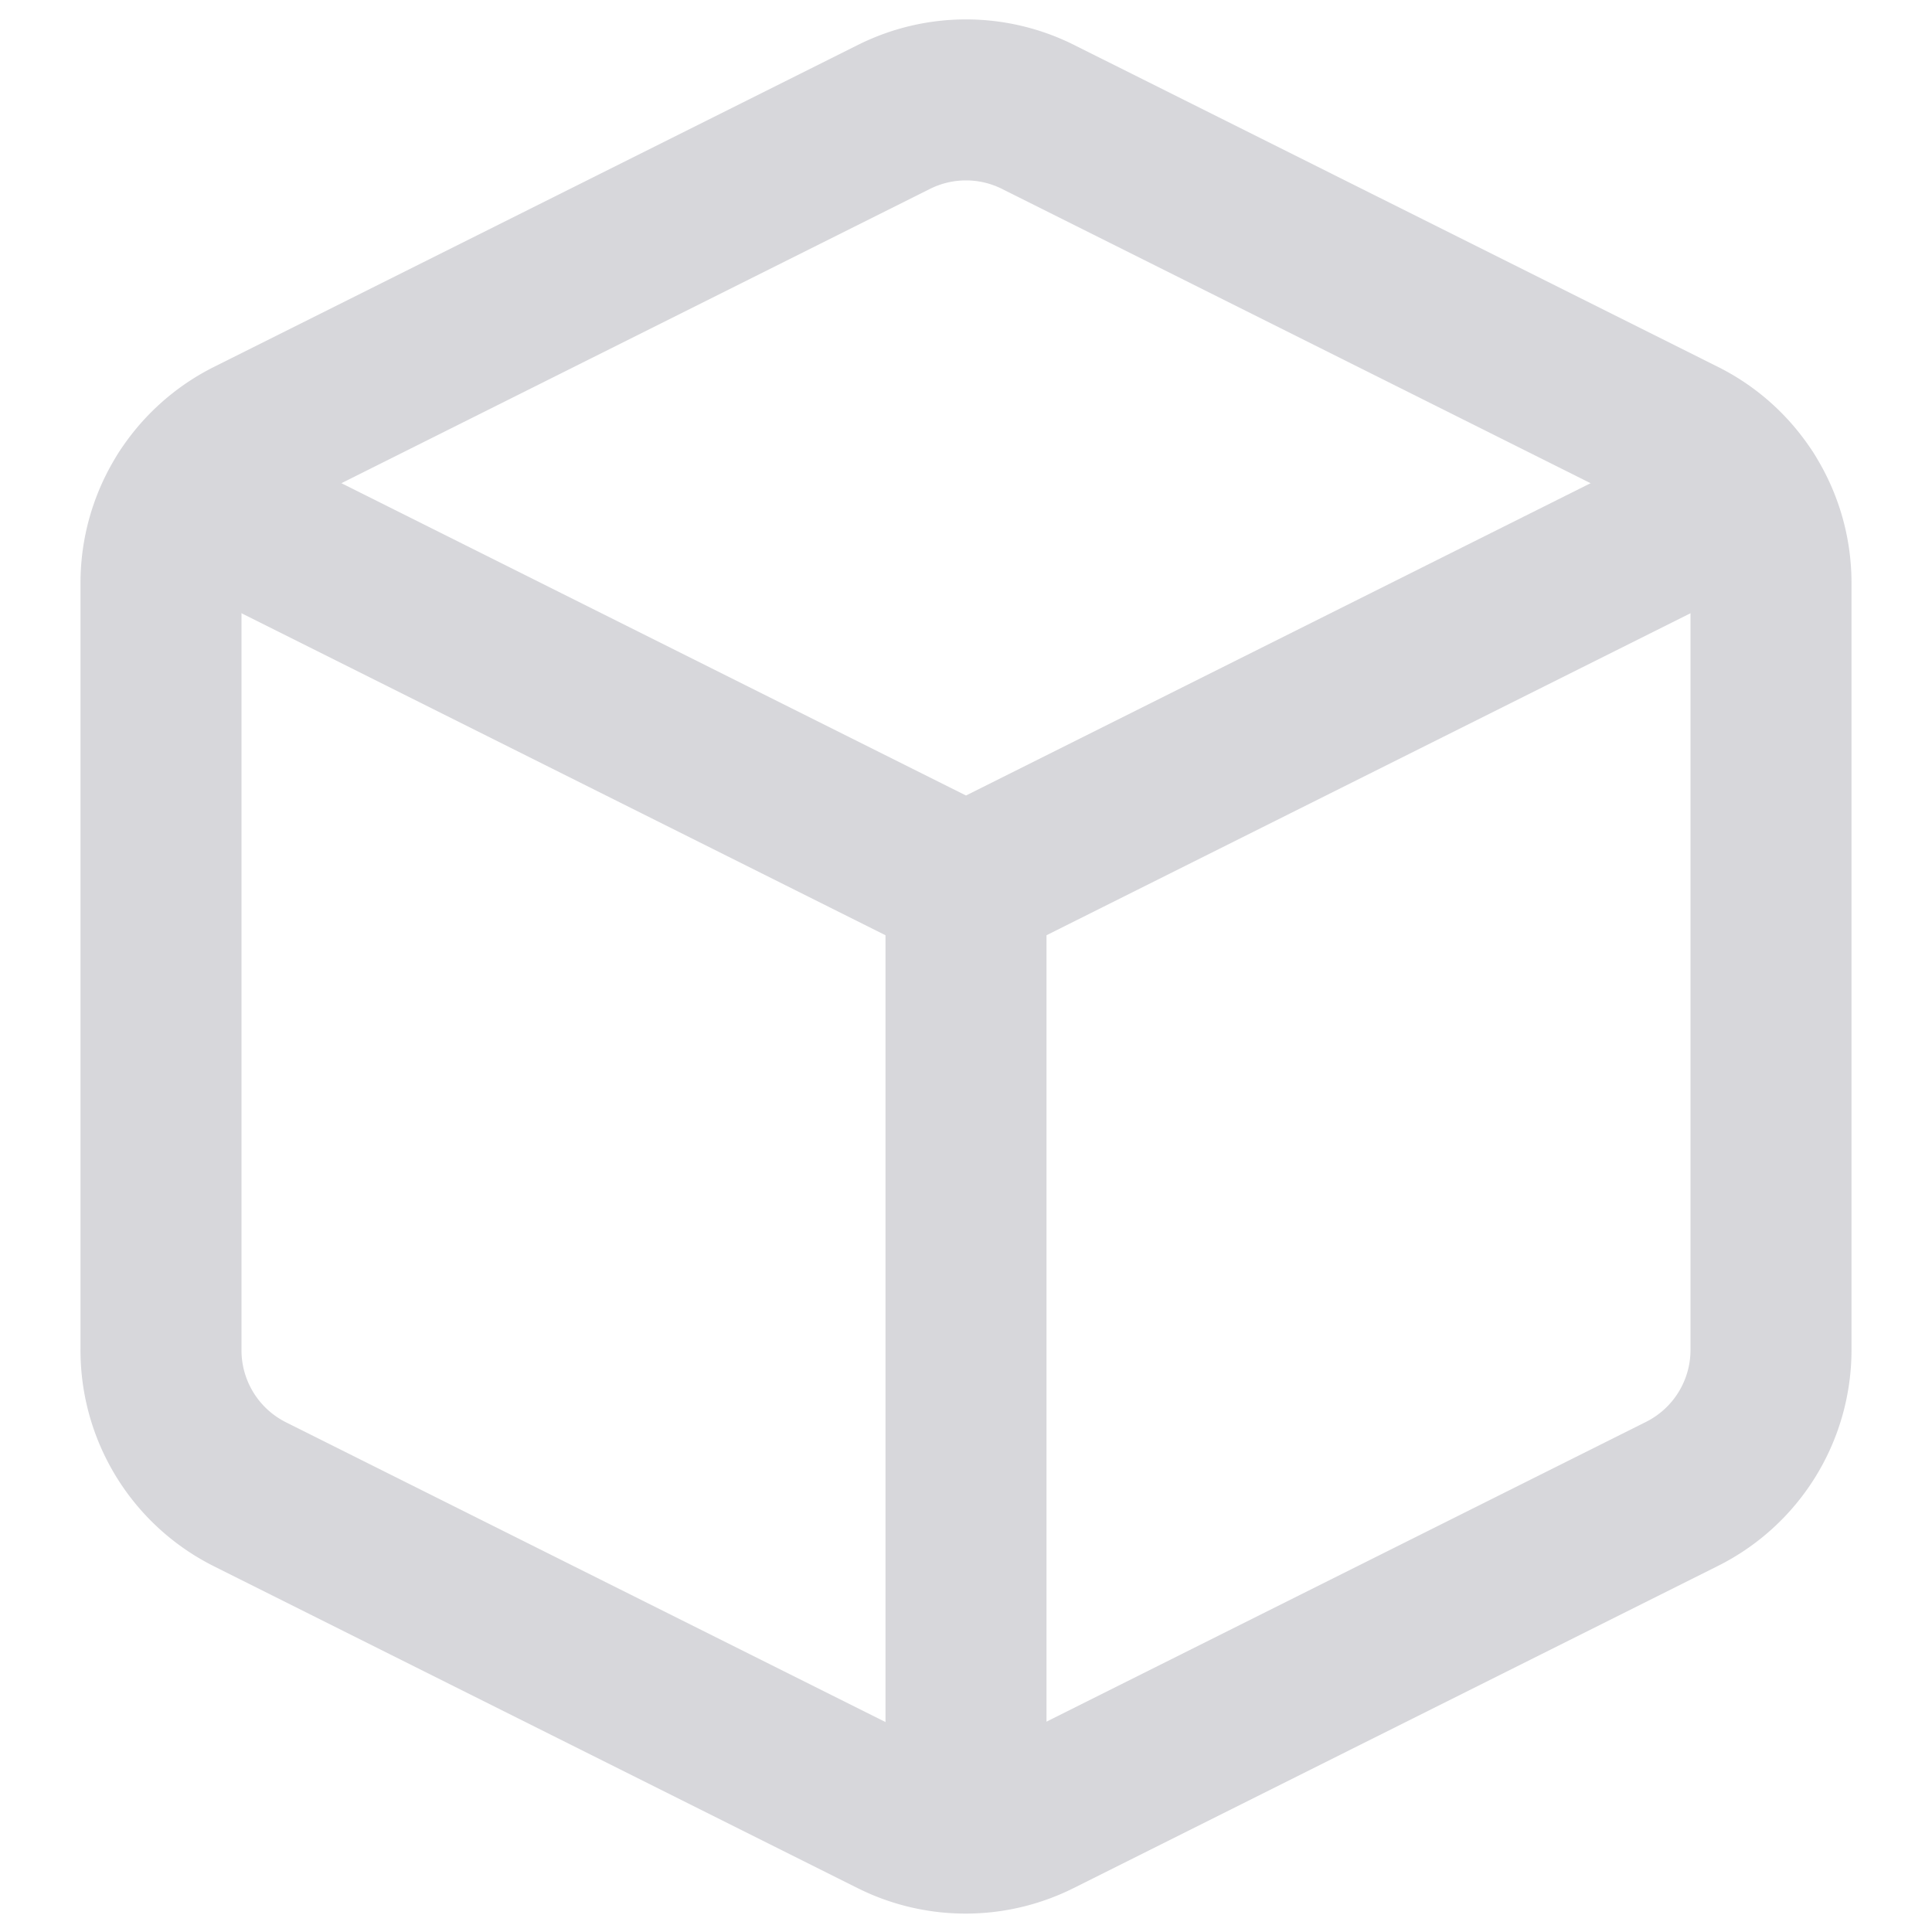 <svg xmlns="http://www.w3.org/2000/svg" width="24" height="24" viewBox="0 0 24 24">
  <path d="M12.89 1.45l8 4A2 2 0 0 1 22 7.24v9.53a2 2 0 0 1-1.11 1.79l-8 4a2 2 0 0 1-1.79 0l-8-4a2 2 0 0 1-1.1-1.8V7.24a2 2 0 0 1 1.11-1.79l8-4a2 2 0 0 1 1.78 0z" fill="none" stroke="#d7d7db" stroke-linecap="round" stroke-linejoin="round" stroke-width="2"/>
  <polyline points="2.32 6.16 12 11 21.68 6.16" fill="none" stroke="#d7d7db" stroke-linecap="round" stroke-linejoin="round" stroke-width="2"/>
  <line x1="12" y1="22.76" x2="12" y2="11" fill="none" stroke="#d7d7db" stroke-linecap="round" stroke-linejoin="round" stroke-width="2"/>
</svg>
